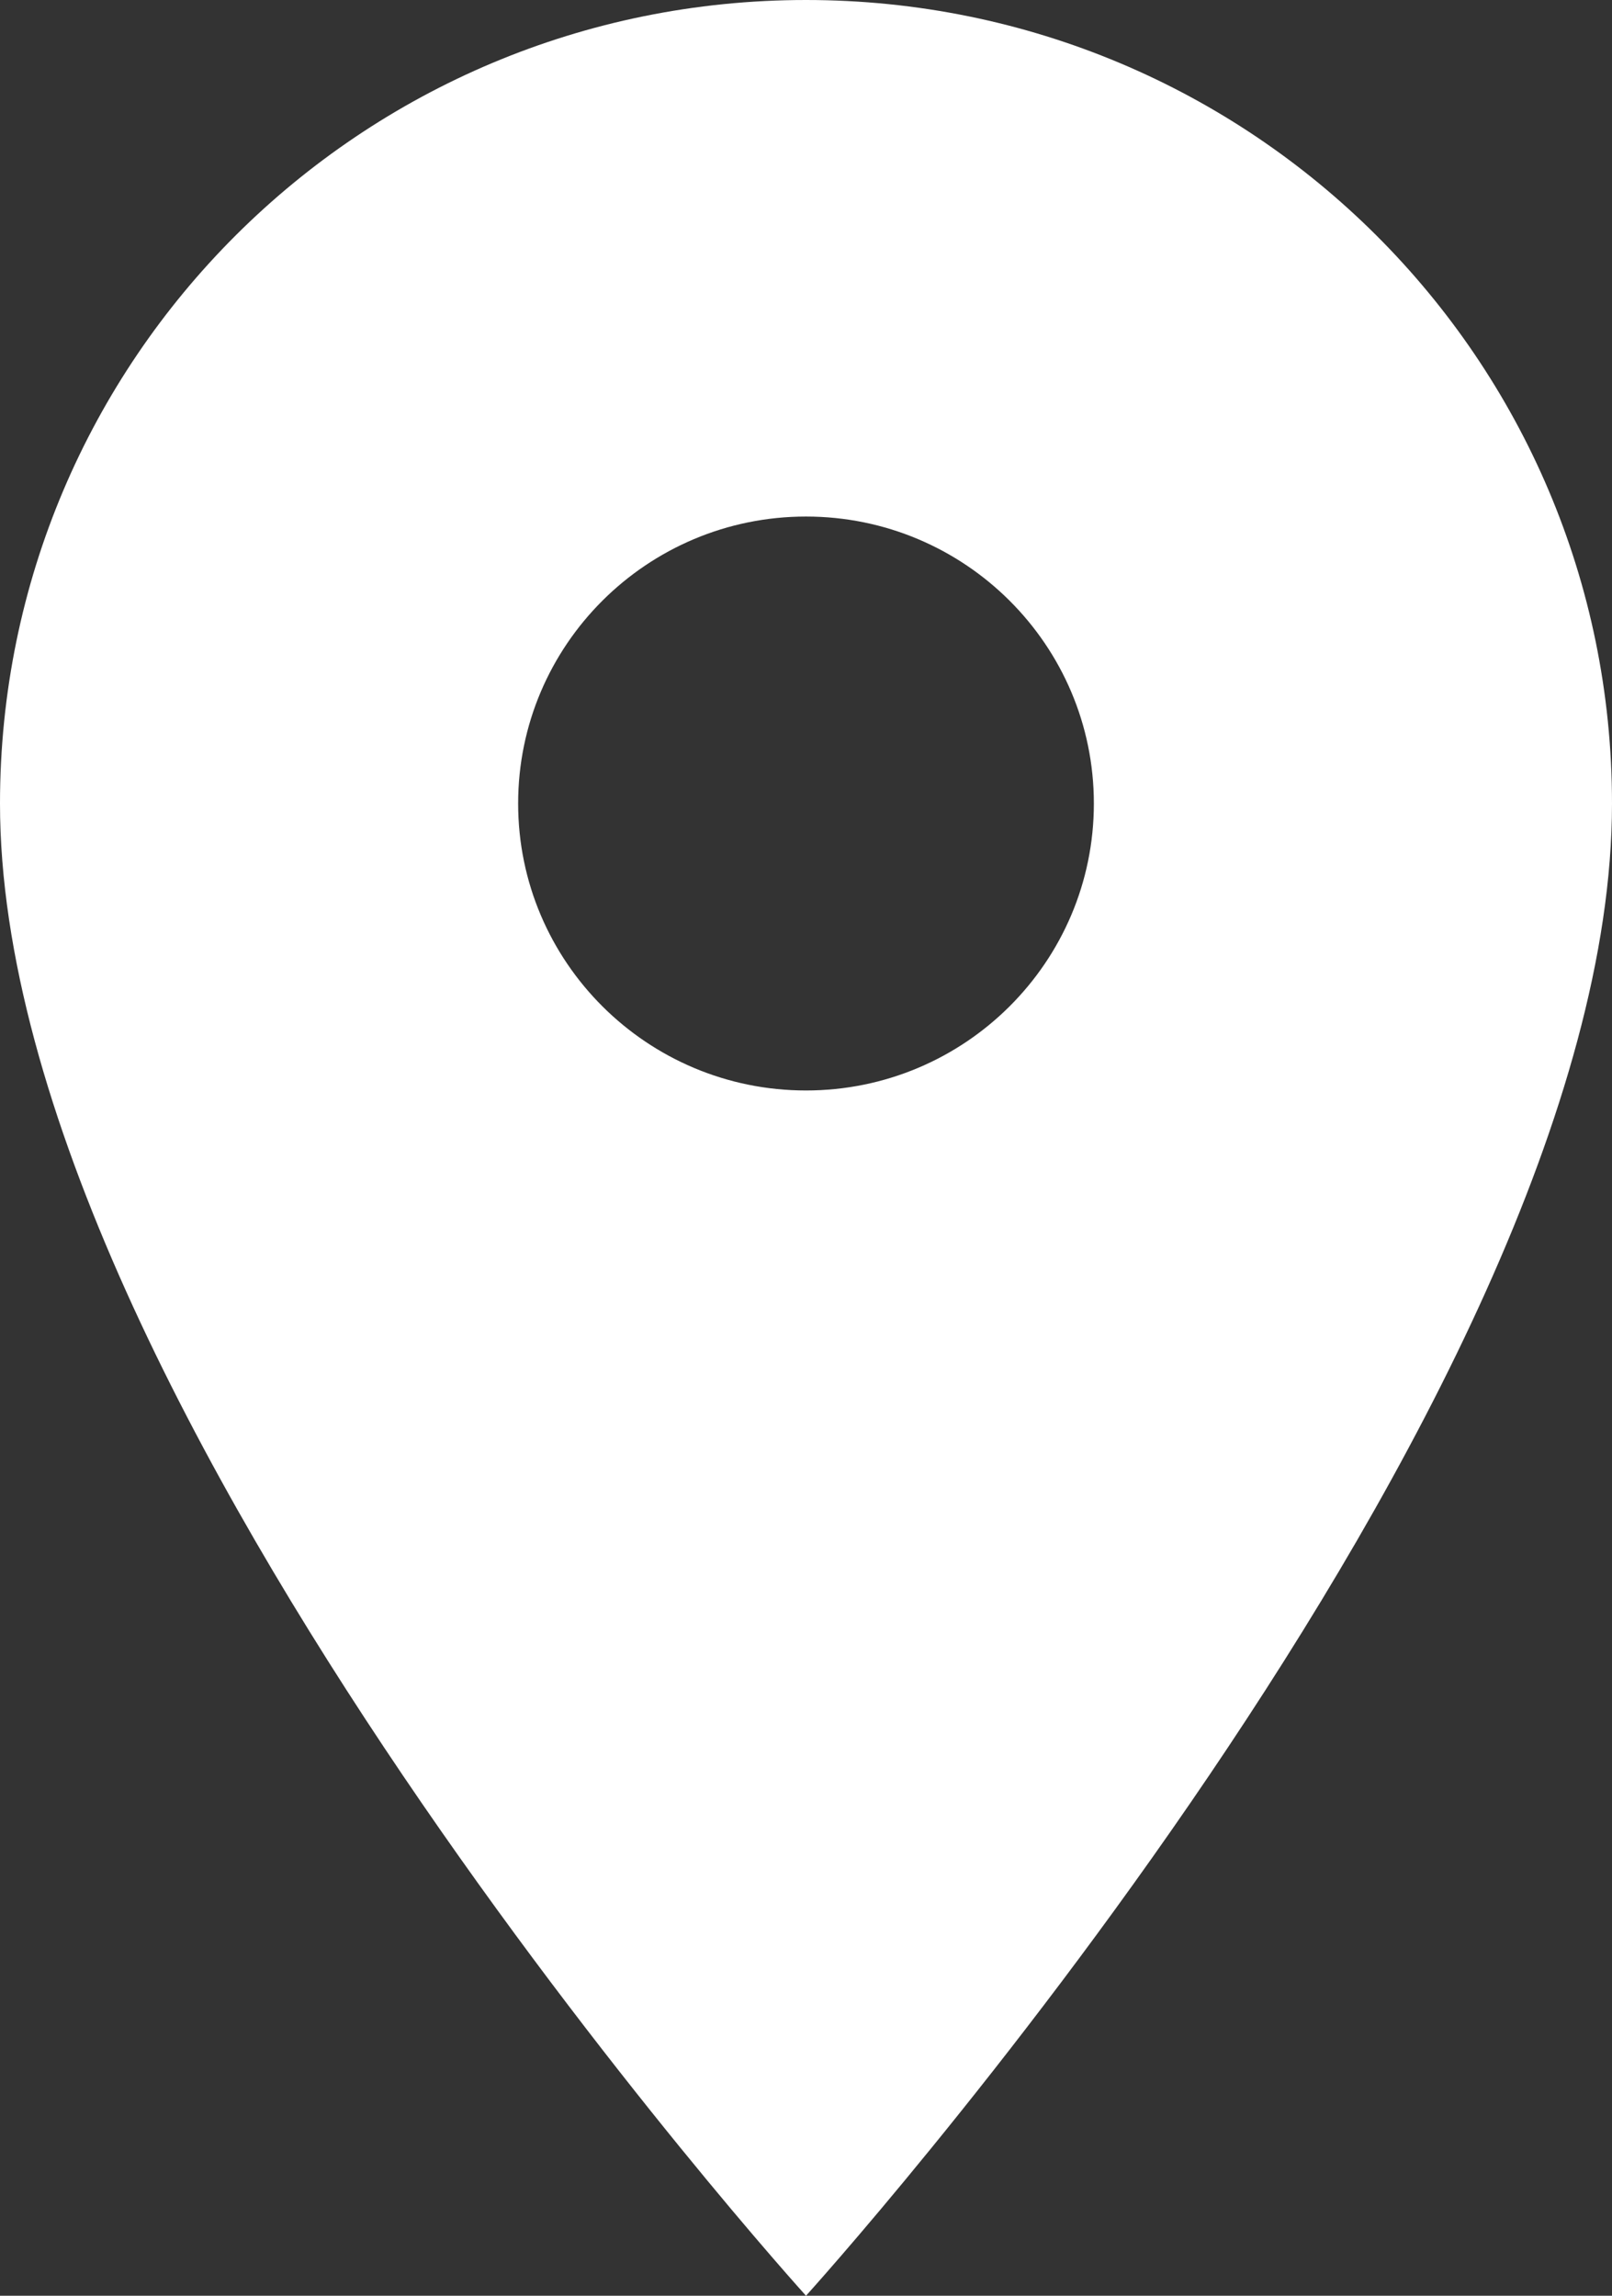 <svg width="33" height="47" viewBox="0 0 33 47" xmlns="http://www.w3.org/2000/svg"><rect x="0" y="0" width="33" height="47" fill="#333333" stroke="none"/><path d="M16.5 0C7.378 0 0 7.356 0 16.45 0 28.788 16.5 47 16.5 47S33 28.788 33 16.45C33 7.355 25.622 0 16.5 0zm0 22.325c-3.253 0-5.893-2.632-5.893-5.875s2.64-5.875 5.893-5.875c3.253 0 5.893 2.632 5.893 5.875s-2.64 5.875-5.893 5.875z" fill="#FFF" fill-rule="evenodd"/></svg>